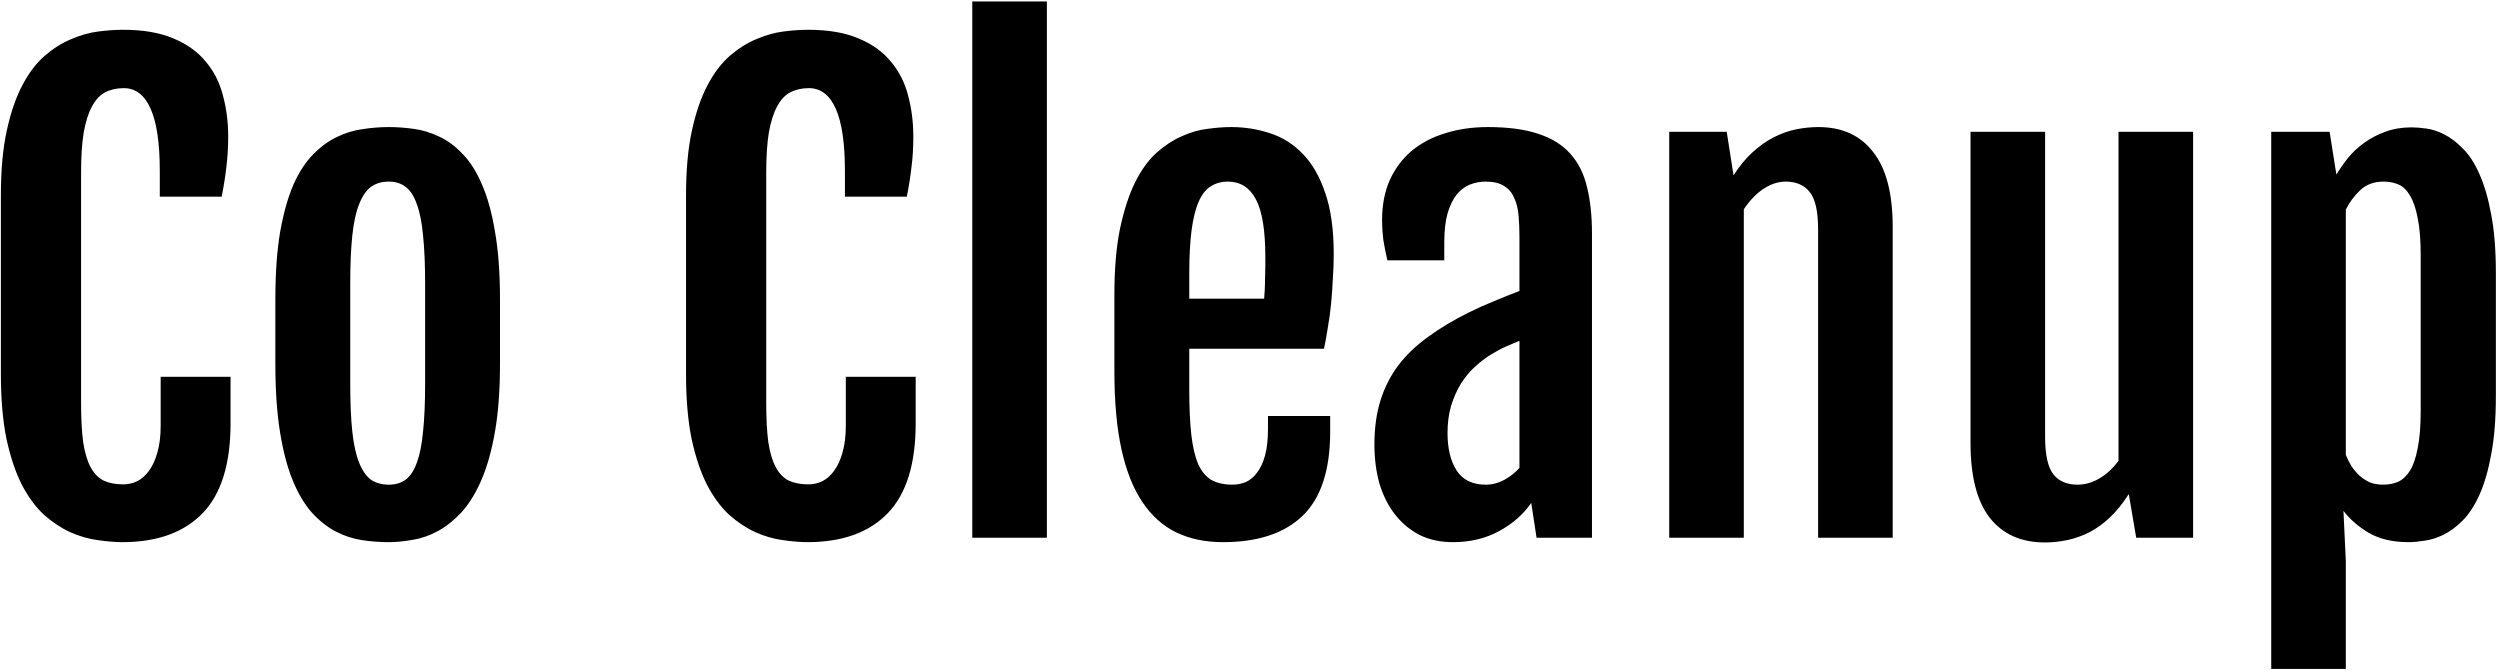 <svg width="265" height="71" viewBox="0 0 265 71" fill="none" xmlns="http://www.w3.org/2000/svg">
<path d="M13.062 57.469C12.229 57.469 11.323 57.396 10.344 57.25C9.385 57.125 8.417 56.844 7.438 56.406C6.479 55.969 5.552 55.354 4.656 54.562C3.781 53.75 3 52.688 2.312 51.375C1.646 50.062 1.104 48.448 0.688 46.531C0.292 44.594 0.094 42.292 0.094 39.625V20.719C0.094 18.031 0.302 15.74 0.719 13.844C1.135 11.927 1.688 10.323 2.375 9.031C3.062 7.719 3.854 6.677 4.75 5.906C5.646 5.135 6.573 4.552 7.531 4.156C8.49 3.74 9.438 3.469 10.375 3.344C11.333 3.219 12.219 3.156 13.031 3.156C15.156 3.156 16.927 3.458 18.344 4.062C19.781 4.646 20.927 5.458 21.781 6.5C22.656 7.521 23.271 8.719 23.625 10.094C24 11.469 24.188 12.927 24.188 14.469C24.188 15.615 24.125 16.677 24 17.656C23.896 18.615 23.729 19.677 23.5 20.844H16.938V18.125C16.938 15.188 16.615 12.99 15.969 11.531C15.323 10.073 14.375 9.344 13.125 9.344C12.375 9.344 11.719 9.49 11.156 9.781C10.594 10.073 10.125 10.573 9.75 11.281C9.375 11.969 9.083 12.885 8.875 14.031C8.688 15.177 8.594 16.604 8.594 18.312V42.688C8.594 44.354 8.667 45.74 8.812 46.844C8.979 47.948 9.24 48.833 9.594 49.5C9.948 50.167 10.406 50.646 10.969 50.938C11.552 51.208 12.25 51.344 13.062 51.344C13.583 51.344 14.083 51.229 14.562 51C15.042 50.75 15.458 50.375 15.812 49.875C16.188 49.354 16.479 48.708 16.688 47.938C16.917 47.146 17.031 46.219 17.031 45.156V39.938H24.438V44.875C24.438 49.167 23.458 52.333 21.5 54.375C19.542 56.417 16.729 57.448 13.062 57.469ZM41.156 57.469C40.24 57.469 39.302 57.396 38.344 57.25C37.406 57.104 36.49 56.802 35.594 56.344C34.719 55.885 33.885 55.229 33.094 54.375C32.323 53.521 31.646 52.396 31.062 51C30.479 49.604 30.021 47.885 29.688 45.844C29.354 43.802 29.188 41.365 29.188 38.531V31.781C29.188 28.99 29.354 26.604 29.688 24.625C30.042 22.625 30.51 20.948 31.094 19.594C31.698 18.24 32.396 17.167 33.188 16.375C33.979 15.562 34.812 14.948 35.688 14.531C36.583 14.094 37.5 13.812 38.438 13.688C39.375 13.542 40.292 13.469 41.188 13.469C42.042 13.469 42.927 13.531 43.844 13.656C44.76 13.781 45.656 14.052 46.531 14.469C47.406 14.865 48.229 15.469 49 16.281C49.792 17.073 50.479 18.146 51.062 19.5C51.667 20.854 52.135 22.542 52.469 24.562C52.823 26.562 53 28.969 53 31.781V38.531C53 41.323 52.823 43.729 52.469 45.75C52.115 47.771 51.635 49.479 51.031 50.875C50.427 52.271 49.729 53.406 48.938 54.281C48.146 55.135 47.312 55.802 46.438 56.281C45.562 56.76 44.667 57.073 43.75 57.219C42.854 57.385 41.99 57.469 41.156 57.469ZM41.219 51.375C41.927 51.375 42.521 51.198 43 50.844C43.5 50.469 43.896 49.865 44.188 49.031C44.5 48.198 44.719 47.104 44.844 45.75C44.99 44.375 45.062 42.677 45.062 40.656V30.062C45.062 28.042 44.99 26.344 44.844 24.969C44.719 23.594 44.5 22.49 44.188 21.656C43.896 20.802 43.5 20.188 43 19.812C42.521 19.438 41.927 19.25 41.219 19.25C40.469 19.25 39.833 19.438 39.312 19.812C38.812 20.188 38.396 20.802 38.062 21.656C37.729 22.49 37.49 23.594 37.344 24.969C37.198 26.344 37.125 28.042 37.125 30.062V40.656C37.125 42.677 37.198 44.375 37.344 45.75C37.49 47.104 37.729 48.198 38.062 49.031C38.396 49.865 38.812 50.469 39.312 50.844C39.833 51.198 40.469 51.375 41.219 51.375ZM85.688 57.469C84.854 57.469 83.948 57.396 82.969 57.25C82.01 57.125 81.042 56.844 80.062 56.406C79.104 55.969 78.177 55.354 77.281 54.562C76.406 53.75 75.625 52.688 74.938 51.375C74.271 50.062 73.729 48.448 73.312 46.531C72.917 44.594 72.719 42.292 72.719 39.625V20.719C72.719 18.031 72.927 15.74 73.344 13.844C73.76 11.927 74.312 10.323 75 9.031C75.688 7.719 76.479 6.677 77.375 5.906C78.271 5.135 79.198 4.552 80.156 4.156C81.115 3.74 82.062 3.469 83 3.344C83.958 3.219 84.844 3.156 85.656 3.156C87.781 3.156 89.552 3.458 90.969 4.062C92.406 4.646 93.552 5.458 94.406 6.5C95.281 7.521 95.896 8.719 96.25 10.094C96.625 11.469 96.812 12.927 96.812 14.469C96.812 15.615 96.75 16.677 96.625 17.656C96.521 18.615 96.354 19.677 96.125 20.844H89.562V18.125C89.562 15.188 89.24 12.99 88.594 11.531C87.948 10.073 87 9.344 85.75 9.344C85 9.344 84.344 9.49 83.781 9.781C83.219 10.073 82.75 10.573 82.375 11.281C82 11.969 81.708 12.885 81.5 14.031C81.312 15.177 81.219 16.604 81.219 18.312V42.688C81.219 44.354 81.292 45.74 81.438 46.844C81.604 47.948 81.865 48.833 82.219 49.5C82.573 50.167 83.031 50.646 83.594 50.938C84.177 51.208 84.875 51.344 85.688 51.344C86.208 51.344 86.708 51.229 87.188 51C87.667 50.75 88.083 50.375 88.438 49.875C88.812 49.354 89.104 48.708 89.312 47.938C89.542 47.146 89.656 46.219 89.656 45.156V39.938H97.062V44.875C97.062 49.167 96.083 52.333 94.125 54.375C92.167 56.417 89.354 57.448 85.688 57.469ZM103.062 0.156H110.969V57H103.062V0.156ZM129.625 57.469C127.771 57.469 126.125 57.125 124.688 56.438C123.271 55.75 122.073 54.677 121.094 53.219C120.115 51.76 119.375 49.896 118.875 47.625C118.375 45.333 118.125 42.583 118.125 39.375V31.25C118.125 28.521 118.323 26.188 118.719 24.25C119.135 22.292 119.667 20.656 120.312 19.344C120.979 18.01 121.74 16.958 122.594 16.188C123.469 15.417 124.365 14.833 125.281 14.438C126.198 14.021 127.104 13.76 128 13.656C128.917 13.531 129.76 13.469 130.531 13.469C131.948 13.469 133.312 13.688 134.625 14.125C135.938 14.542 137.094 15.271 138.094 16.312C139.094 17.333 139.885 18.708 140.469 20.438C141.073 22.167 141.375 24.323 141.375 26.906C141.375 27.781 141.344 28.667 141.281 29.562C141.24 30.458 141.177 31.344 141.094 32.219C141.01 33.073 140.896 33.906 140.75 34.719C140.625 35.531 140.49 36.281 140.344 36.969H126.062V41.344C126.062 43.219 126.135 44.802 126.281 46.094C126.427 47.365 126.667 48.396 127 49.188C127.354 49.958 127.823 50.521 128.406 50.875C129.01 51.208 129.76 51.375 130.656 51.375C131.135 51.375 131.604 51.281 132.062 51.094C132.521 50.885 132.917 50.552 133.25 50.094C133.604 49.635 133.885 49.031 134.094 48.281C134.302 47.51 134.406 46.562 134.406 45.438V44.094H141V45.75C141 49.833 140.021 52.812 138.062 54.688C136.125 56.542 133.312 57.469 129.625 57.469ZM134 31.656C134.021 31.427 134.042 31.125 134.062 30.75C134.083 30.354 134.094 29.948 134.094 29.531C134.115 29.115 134.125 28.708 134.125 28.312C134.125 27.896 134.125 27.542 134.125 27.25C134.125 24.417 133.792 22.375 133.125 21.125C132.458 19.875 131.469 19.25 130.156 19.25C129.469 19.25 128.865 19.417 128.344 19.75C127.823 20.062 127.396 20.604 127.062 21.375C126.729 22.125 126.479 23.125 126.312 24.375C126.146 25.625 126.062 27.177 126.062 29.031V31.656H134ZM154 57.469C152.667 57.469 151.479 57.208 150.438 56.688C149.417 56.146 148.552 55.417 147.844 54.5C147.135 53.583 146.594 52.5 146.219 51.25C145.865 49.979 145.688 48.604 145.688 47.125C145.688 45.354 145.906 43.781 146.344 42.406C146.781 41.031 147.417 39.792 148.25 38.688C149.104 37.583 150.156 36.583 151.406 35.688C152.656 34.771 154.104 33.906 155.75 33.094C156.542 32.698 157.427 32.302 158.406 31.906C159.406 31.49 160.292 31.135 161.062 30.844V25.156C161.062 24.323 161.031 23.552 160.969 22.844C160.906 22.115 160.75 21.49 160.5 20.969C160.271 20.427 159.917 20.01 159.438 19.719C158.958 19.406 158.302 19.25 157.469 19.25C156.906 19.25 156.354 19.354 155.812 19.562C155.292 19.771 154.823 20.125 154.406 20.625C154.01 21.125 153.688 21.792 153.438 22.625C153.208 23.458 153.094 24.49 153.094 25.719V27.594H147.062C146.875 26.781 146.729 26.042 146.625 25.375C146.542 24.688 146.5 24.01 146.5 23.344C146.5 21.74 146.771 20.323 147.312 19.094C147.875 17.865 148.646 16.833 149.625 16C150.625 15.167 151.812 14.542 153.188 14.125C154.562 13.688 156.073 13.469 157.719 13.469C159.865 13.469 161.646 13.708 163.062 14.188C164.479 14.646 165.604 15.344 166.438 16.281C167.292 17.219 167.885 18.396 168.219 19.812C168.573 21.229 168.75 22.885 168.75 24.781V57H162.875L162.312 53.312C161.458 54.542 160.312 55.542 158.875 56.312C157.458 57.083 155.833 57.469 154 57.469ZM157.5 51.375C158.167 51.375 158.812 51.208 159.438 50.875C160.083 50.521 160.625 50.094 161.062 49.594V36.125C160.646 36.292 160.177 36.49 159.656 36.719C159.135 36.948 158.573 37.25 157.969 37.625C157.406 37.979 156.854 38.406 156.312 38.906C155.771 39.406 155.281 40 154.844 40.688C154.427 41.375 154.083 42.156 153.812 43.031C153.562 43.885 153.438 44.844 153.438 45.906C153.438 47.552 153.76 48.875 154.406 49.875C155.052 50.875 156.083 51.375 157.5 51.375ZM176.938 13.969H183.031L183.75 18.562V18.594C184.375 17.615 185.042 16.802 185.75 16.156C186.479 15.49 187.229 14.958 188 14.562C188.771 14.167 189.552 13.885 190.344 13.719C191.156 13.552 191.958 13.469 192.75 13.469C195.271 13.469 197.208 14.354 198.562 16.125C199.938 17.875 200.625 20.51 200.625 24.031V57H192.719V24.312C192.719 22.417 192.427 21.104 191.844 20.375C191.26 19.625 190.406 19.25 189.281 19.25C188.49 19.25 187.698 19.51 186.906 20.031C186.135 20.552 185.448 21.271 184.844 22.188V57H176.938V13.969ZM208.875 13.969H216.781V46.312C216.781 48.208 217.073 49.531 217.656 50.281C218.24 51.01 219.094 51.375 220.219 51.375C221.01 51.375 221.781 51.156 222.531 50.719C223.281 50.281 223.958 49.656 224.562 48.844V13.969H232.469V57H226.438L225.656 52.406H225.625C225 53.385 224.333 54.208 223.625 54.875C222.938 55.521 222.208 56.042 221.438 56.438C220.688 56.812 219.917 57.083 219.125 57.25C218.333 57.417 217.542 57.5 216.75 57.5C214.229 57.5 212.281 56.625 210.906 54.875C209.552 53.125 208.875 50.479 208.875 46.938V13.969ZM248.656 59.438V70.906H240.75V13.969H246.938L247.656 18.5C248.01 17.917 248.427 17.323 248.906 16.719C249.406 16.115 249.979 15.583 250.625 15.125C251.292 14.646 252.031 14.26 252.844 13.969C253.677 13.656 254.604 13.5 255.625 13.5C256.062 13.5 256.583 13.542 257.188 13.625C257.812 13.708 258.448 13.917 259.094 14.25C259.76 14.583 260.417 15.083 261.062 15.75C261.729 16.396 262.312 17.292 262.812 18.438C263.333 19.583 263.75 21.01 264.062 22.719C264.396 24.427 264.562 26.5 264.562 28.938V41.969C264.562 44.406 264.396 46.479 264.062 48.188C263.75 49.896 263.333 51.323 262.812 52.469C262.292 53.615 261.698 54.521 261.031 55.188C260.365 55.854 259.688 56.354 259 56.688C258.312 57.021 257.646 57.229 257 57.312C256.354 57.417 255.792 57.469 255.312 57.469C253.646 57.469 252.25 57.146 251.125 56.5C250.021 55.854 249.115 55.073 248.406 54.156L248.656 59.438ZM248.656 48.219C248.823 48.635 249.021 49.031 249.25 49.406C249.5 49.781 249.781 50.115 250.094 50.406C250.427 50.698 250.792 50.938 251.188 51.125C251.604 51.292 252.083 51.375 252.625 51.375C253.208 51.375 253.74 51.271 254.219 51.062C254.698 50.833 255.115 50.438 255.469 49.875C255.823 49.292 256.094 48.49 256.281 47.469C256.49 46.448 256.594 45.135 256.594 43.531V27.062C256.594 25.458 256.49 24.156 256.281 23.156C256.094 22.135 255.823 21.333 255.469 20.75C255.135 20.167 254.729 19.771 254.25 19.562C253.771 19.354 253.24 19.25 252.656 19.25C251.656 19.25 250.833 19.552 250.188 20.156C249.562 20.74 249.052 21.427 248.656 22.219V48.219Z" fill="black"/>
</svg>
